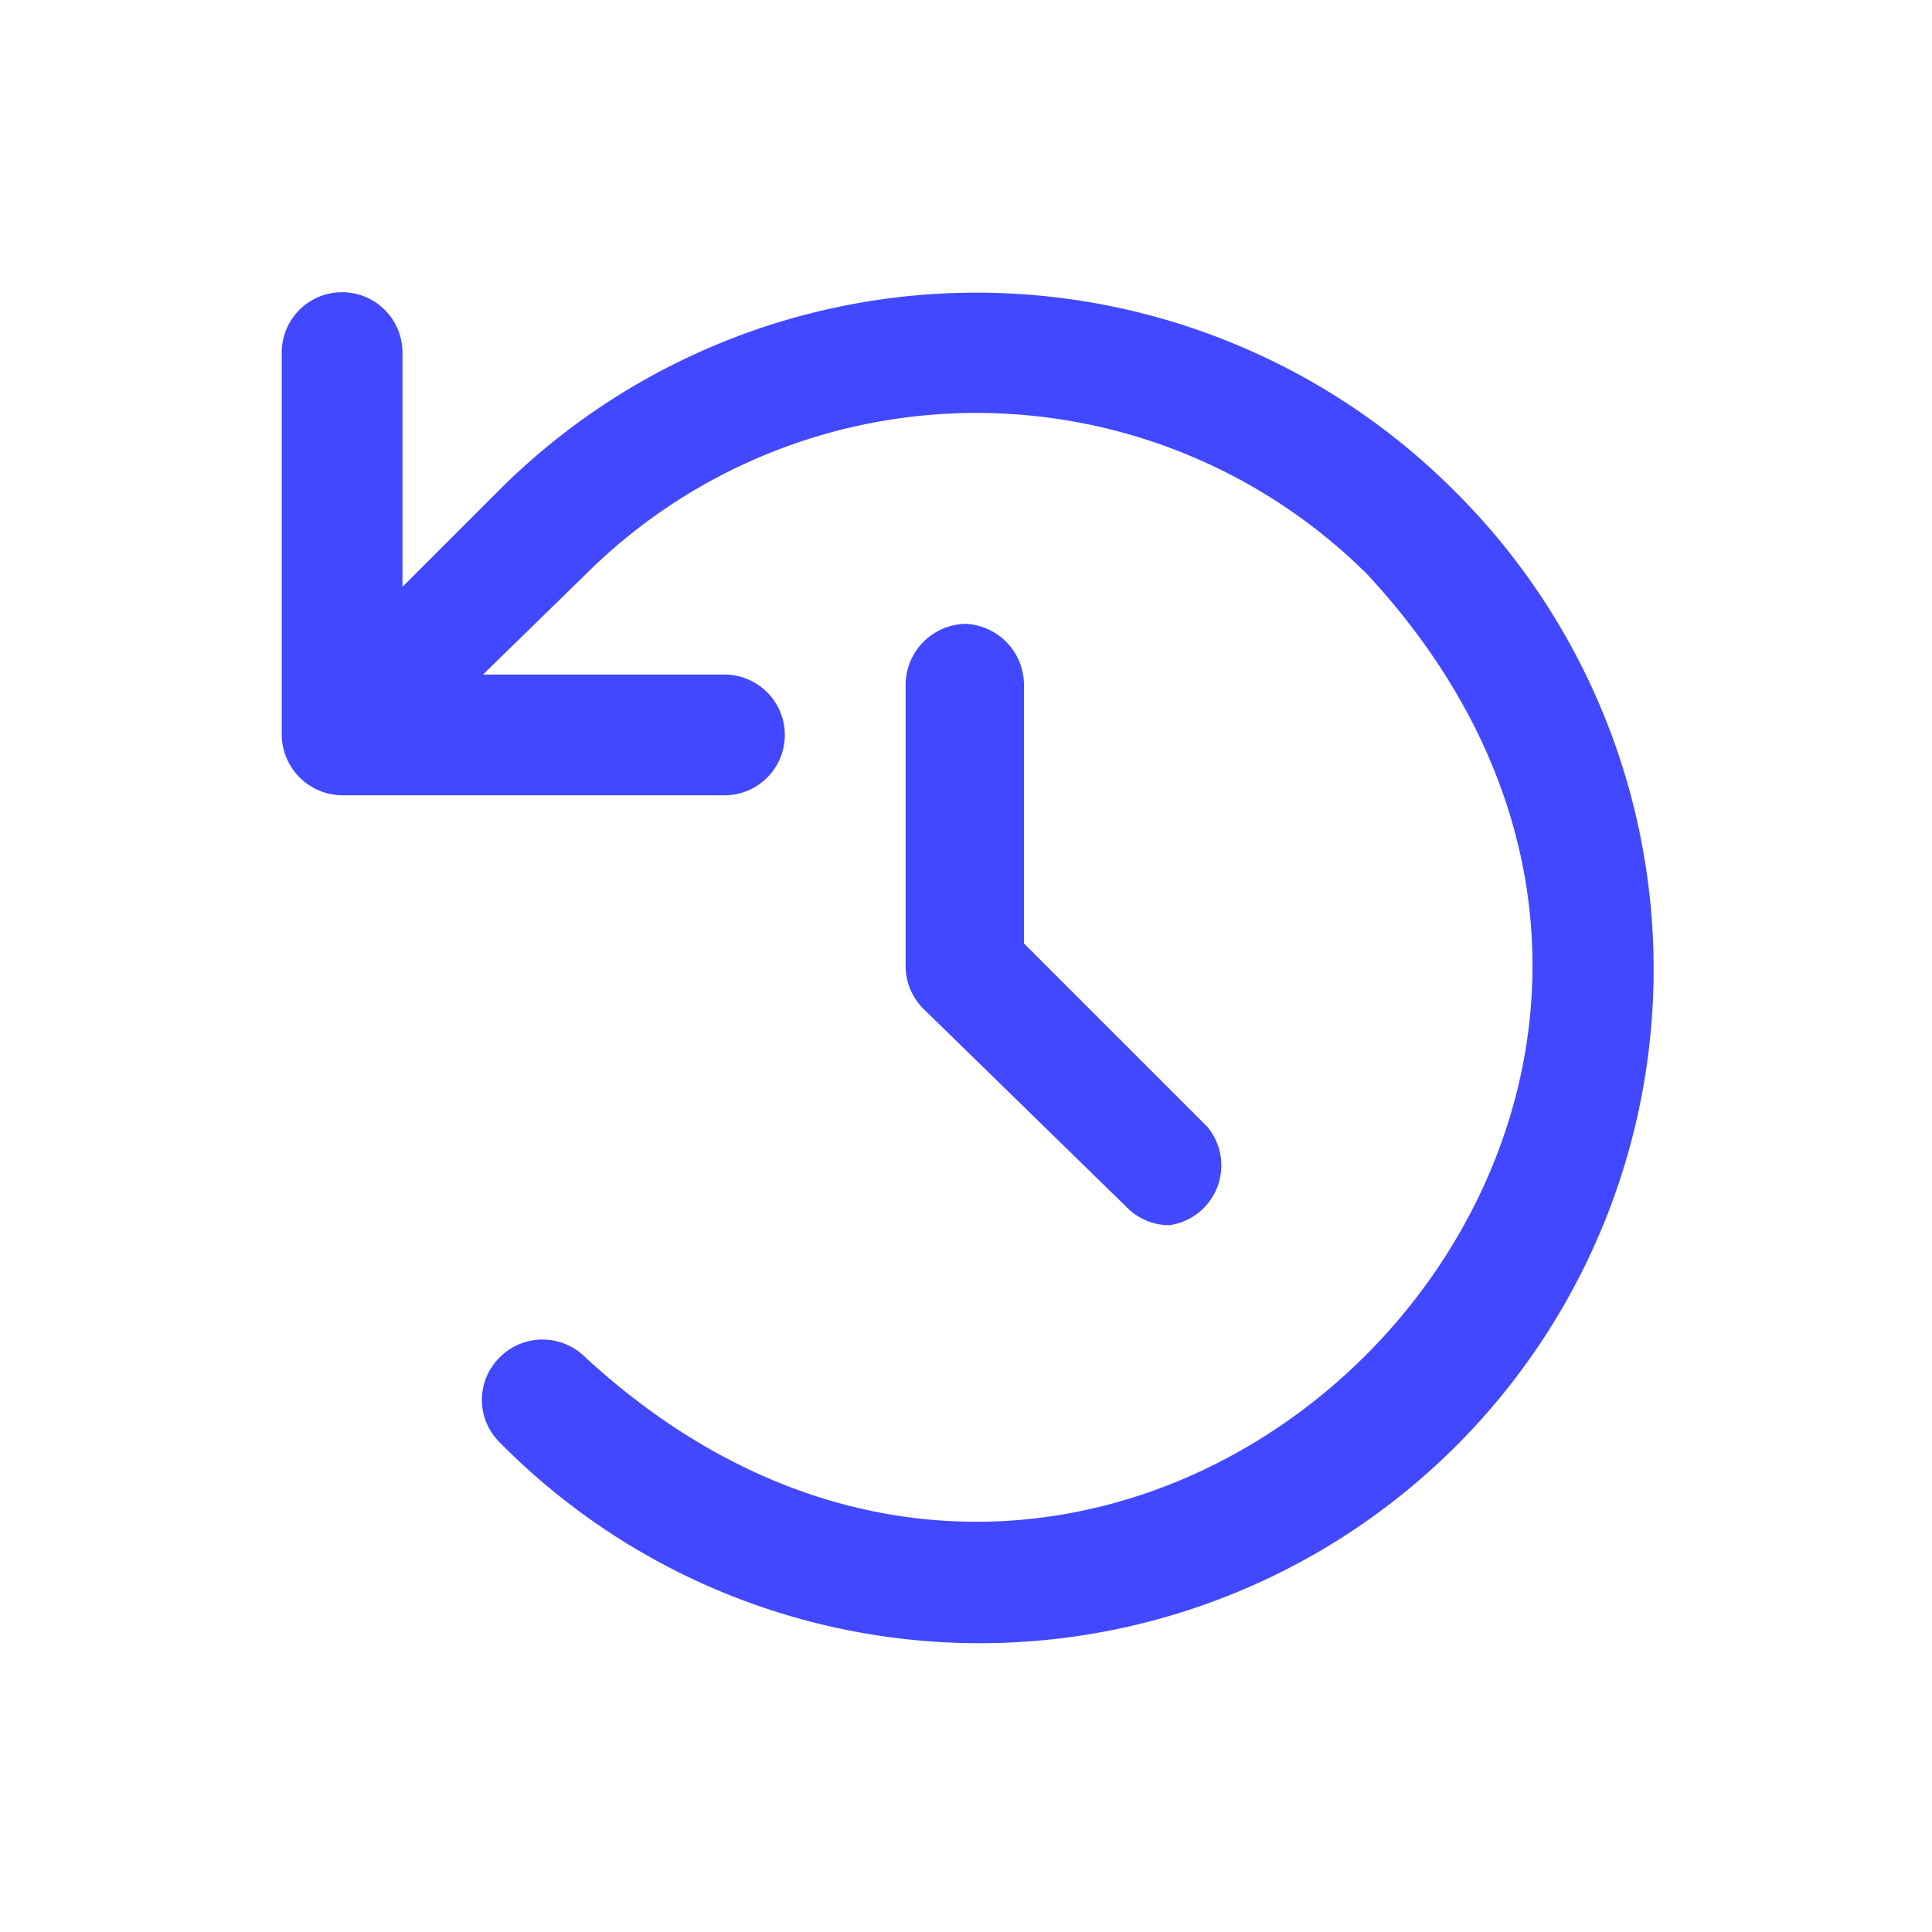 <svg width="32" height="32" fill="none" xmlns="http://www.w3.org/2000/svg"><path d="M24.066 8.107a11.187 11.187 0 0 0-15.787 0L6.666 9.72V5.84a1 1 0 0 0-2 0v6.32a1.013 1.013 0 0 0 1 1.013h6.333a1 1 0 1 0 0-2H8L9.693 9.52a9.173 9.173 0 0 1 12.96 0c8.253 8.92-4 21.213-12.96 12.96a1 1 0 0 0-1.414 0 .988.988 0 0 0 0 1.413A11.163 11.163 0 1 0 24.066 8.107Z" fill="#4148FF"/><path d="M16 10.333a1.013 1.013 0 0 0-1 1V16a1 1 0 0 0 .293.707L18.667 20a.986.986 0 0 0 .706.293A1 1 0 0 0 20 18.667l-3.04-3.04v-4.294a1.014 1.014 0 0 0-.96-1Z" fill="#4148FF"/></svg>